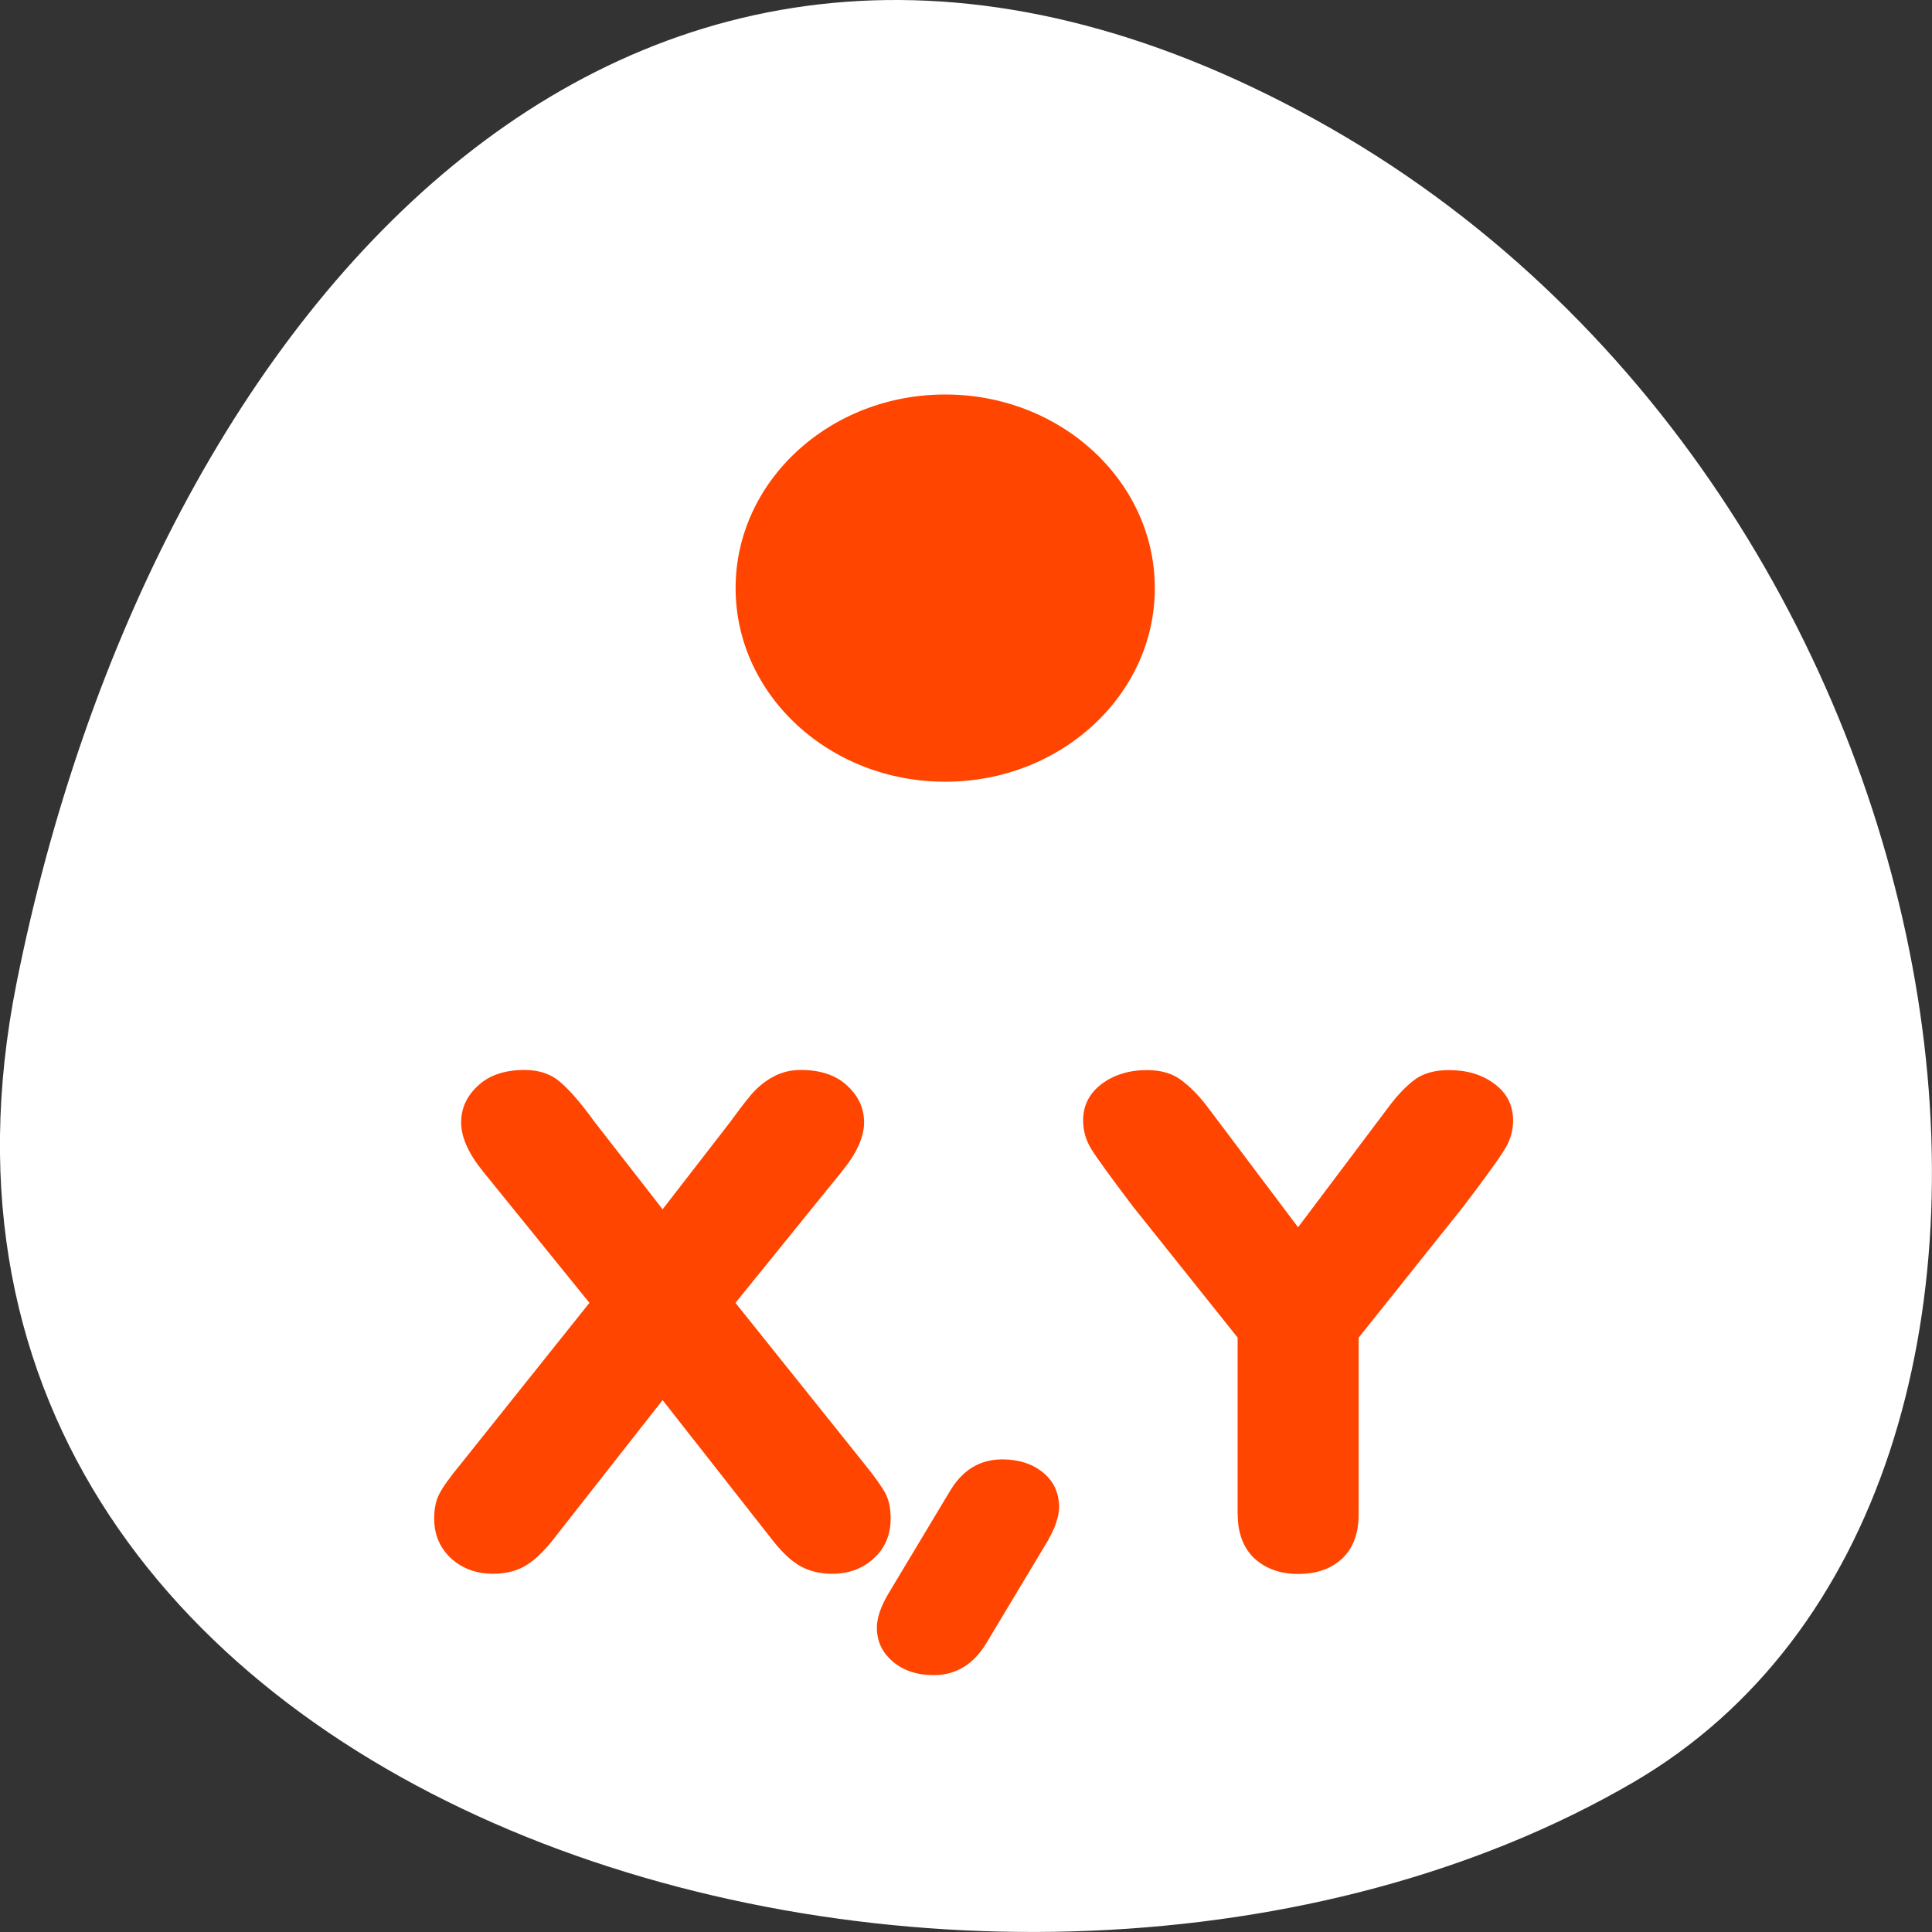 <svg xmlns="http://www.w3.org/2000/svg" viewBox="0 0 256 256"><rect x="0" y="0" width="256" height="256" fill="#333333" stroke="none"/><path d="m 2.193 130.26 c -22.351 111.92 130.95 154.42 214.2 105.92 66.33 -38.644 47.37 -171.02 -42.17 -220.37 -89.54 -49.35 -154.09 24.617 -172.03 114.45 z" style="fill:#ffffff;color:#000"/><g transform="matrix(6.355 0 0 5.87 -61.56 -67.22)" style="fill:#ff4500"><path d="m 34.686 30 c 0 2.587 -2.099 4.686 -4.686 4.686 -2.587 0 -4.686 -2.099 -4.686 -4.686 0 -2.587 2.099 -4.686 4.686 -4.686 2.587 0 4.686 2.099 4.686 4.686 z" transform="matrix(1.266 0 0 1.266 -8.585 -13.253)" style="stroke:#fff;display:block;color:#000;stroke-linecap:round;stroke-linejoin:round;stroke-width:2.468"/><path d="m 32.47 45.21 l 1.727 -2.415 c 0.211 -0.316 0.393 -0.573 0.548 -0.771 0.161 -0.198 0.344 -0.356 0.548 -0.474 0.211 -0.124 0.443 -0.186 0.697 -0.186 0.508 0 0.904 0.146 1.189 0.437 0.285 0.285 0.427 0.622 0.427 1.012 0 0.402 -0.192 0.858 -0.576 1.365 l -2.703 3.613 l 3.297 4.458 c 0.254 0.341 0.427 0.604 0.52 0.789 0.093 0.186 0.139 0.421 0.139 0.706 0 0.446 -0.142 0.811 -0.427 1.096 -0.285 0.285 -0.641 0.427 -1.068 0.427 -0.291 0 -0.551 -0.065 -0.78 -0.195 -0.229 -0.13 -0.471 -0.368 -0.724 -0.715 l -2.814 -3.882 l -2.814 3.882 c -0.254 0.341 -0.495 0.579 -0.724 0.715 -0.223 0.13 -0.483 0.195 -0.78 0.195 -0.427 0 -0.786 -0.142 -1.077 -0.427 -0.285 -0.291 -0.427 -0.656 -0.427 -1.096 0 -0.272 0.043 -0.498 0.13 -0.678 0.087 -0.186 0.266 -0.458 0.539 -0.817 l 3.288 -4.458 l -2.703 -3.613 c -0.378 -0.502 -0.567 -0.957 -0.567 -1.365 0 -0.39 0.142 -0.727 0.427 -1.012 0.285 -0.291 0.681 -0.436 1.189 -0.437 0.378 0 0.684 0.115 0.919 0.344 0.241 0.223 0.529 0.585 0.864 1.087 l 1.737 2.415 m 5.749 10.616 l 1.56 -2.814 c 0.322 -0.601 0.771 -0.901 1.347 -0.901 0.421 0 0.768 0.121 1.04 0.362 0.272 0.241 0.409 0.56 0.409 0.957 0 0.118 -0.019 0.238 -0.056 0.362 -0.031 0.118 -0.062 0.207 -0.093 0.269 -0.025 0.062 -0.071 0.161 -0.139 0.297 l -1.56 2.814 c -0.328 0.594 -0.777 0.892 -1.347 0.892 -0.421 0 -0.768 -0.124 -1.04 -0.371 -0.272 -0.248 -0.409 -0.56 -0.409 -0.938 0 -0.266 0.096 -0.576 0.288 -0.929 m 8.907 -2.21 v -4.867 l -2.665 -3.613 c -0.563 -0.805 -0.916 -1.331 -1.059 -1.579 -0.142 -0.248 -0.214 -0.514 -0.214 -0.799 0 -0.409 0.155 -0.743 0.464 -1 0.316 -0.26 0.706 -0.39 1.17 -0.39 0.359 0 0.653 0.096 0.882 0.288 0.235 0.192 0.461 0.446 0.678 0.762 l 2.285 3.288 l 2.285 -3.288 c 0.223 -0.328 0.446 -0.585 0.669 -0.771 0.223 -0.186 0.52 -0.279 0.892 -0.279 0.464 0 0.851 0.127 1.161 0.381 0.316 0.254 0.474 0.591 0.474 1.012 0 0.285 -0.074 0.554 -0.223 0.808 -0.142 0.254 -0.492 0.777 -1.049 1.57 l -2.665 3.613 v 4.867 c 0 0.539 -0.142 0.95 -0.427 1.235 -0.279 0.279 -0.65 0.418 -1.114 0.418 -0.452 0 -0.823 -0.142 -1.114 -0.427 -0.285 -0.291 -0.427 -0.7 -0.427 -1.226" transform="matrix(0.818 0 0 0.818 -3.058 1.768)"/></g></svg>